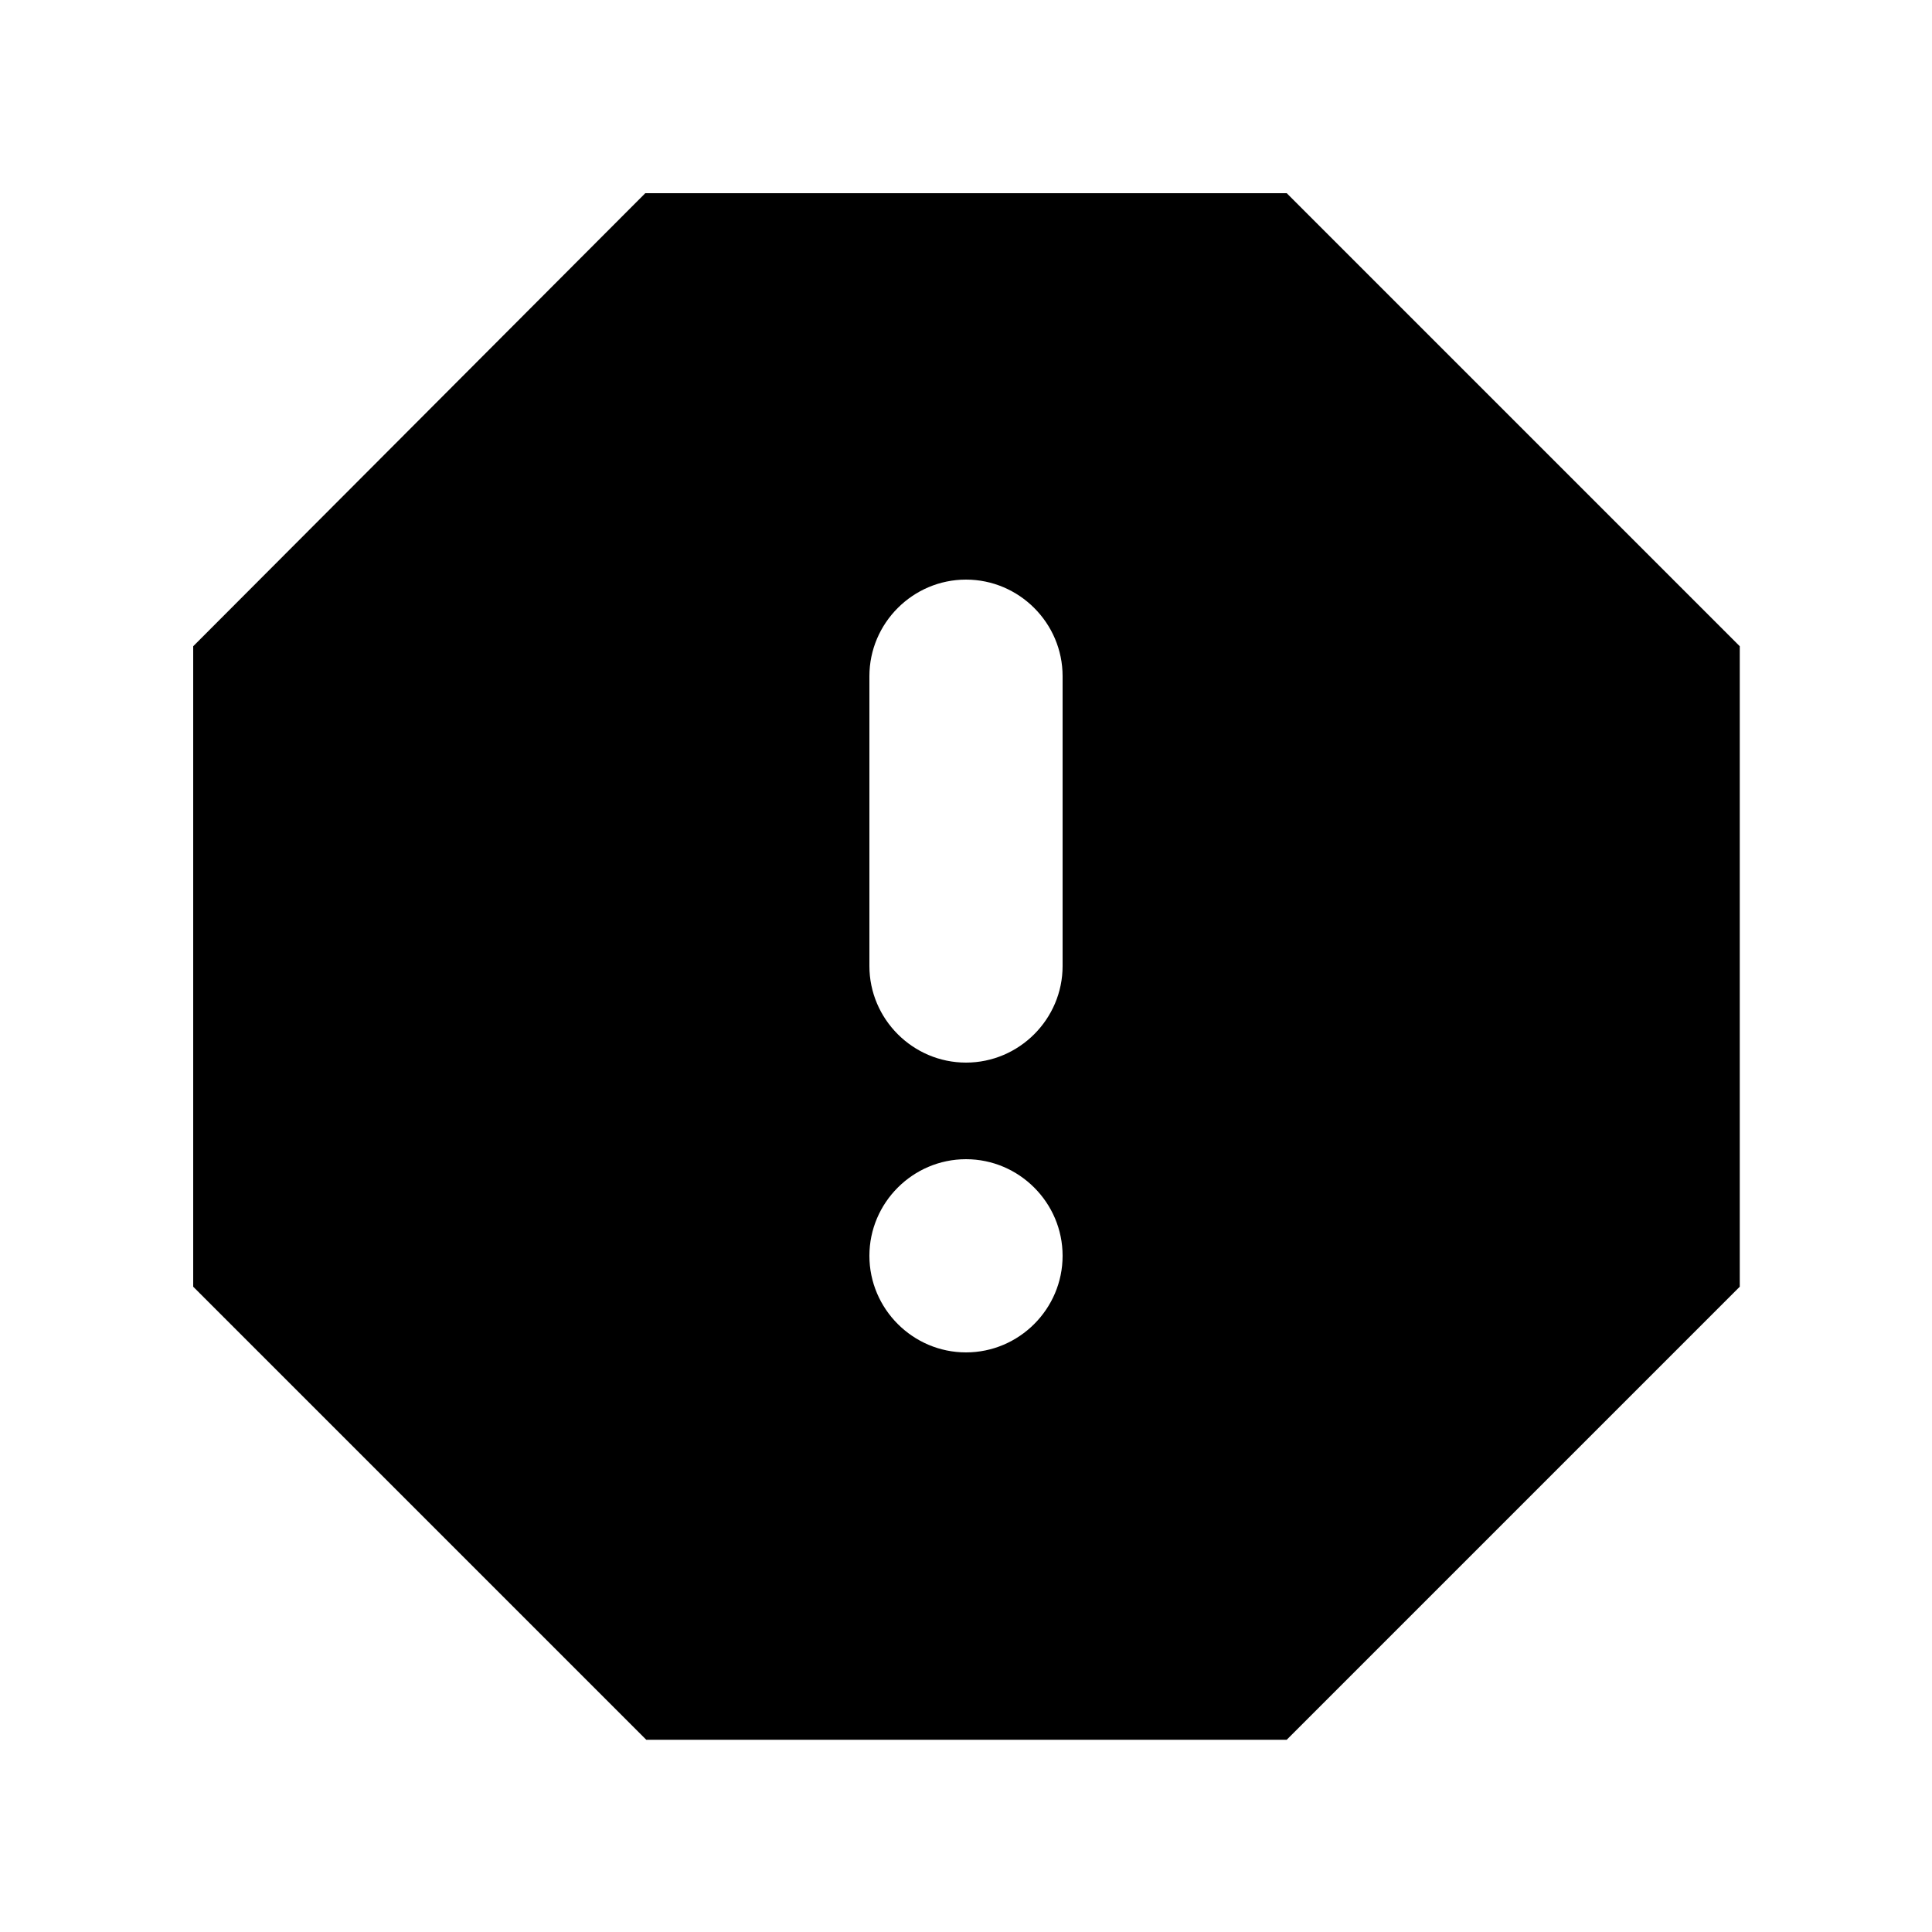 <svg xmlns="http://www.w3.org/2000/svg" width="20" height="20" fill="currentColor" viewBox="0 0 20 20"><path d="M13.31 2H6.68L2 6.69v6.63l4.69 4.69h6.63l4.69-4.69V6.69L13.32 2ZM10 14c-.55 0-1-.45-1-1s.45-1 1-1 1 .45 1 1-.45 1-1 1m1-4c0 .55-.45 1-1 1s-1-.45-1-1V7c0-.55.45-1 1-1s1 .45 1 1z"/></svg>
